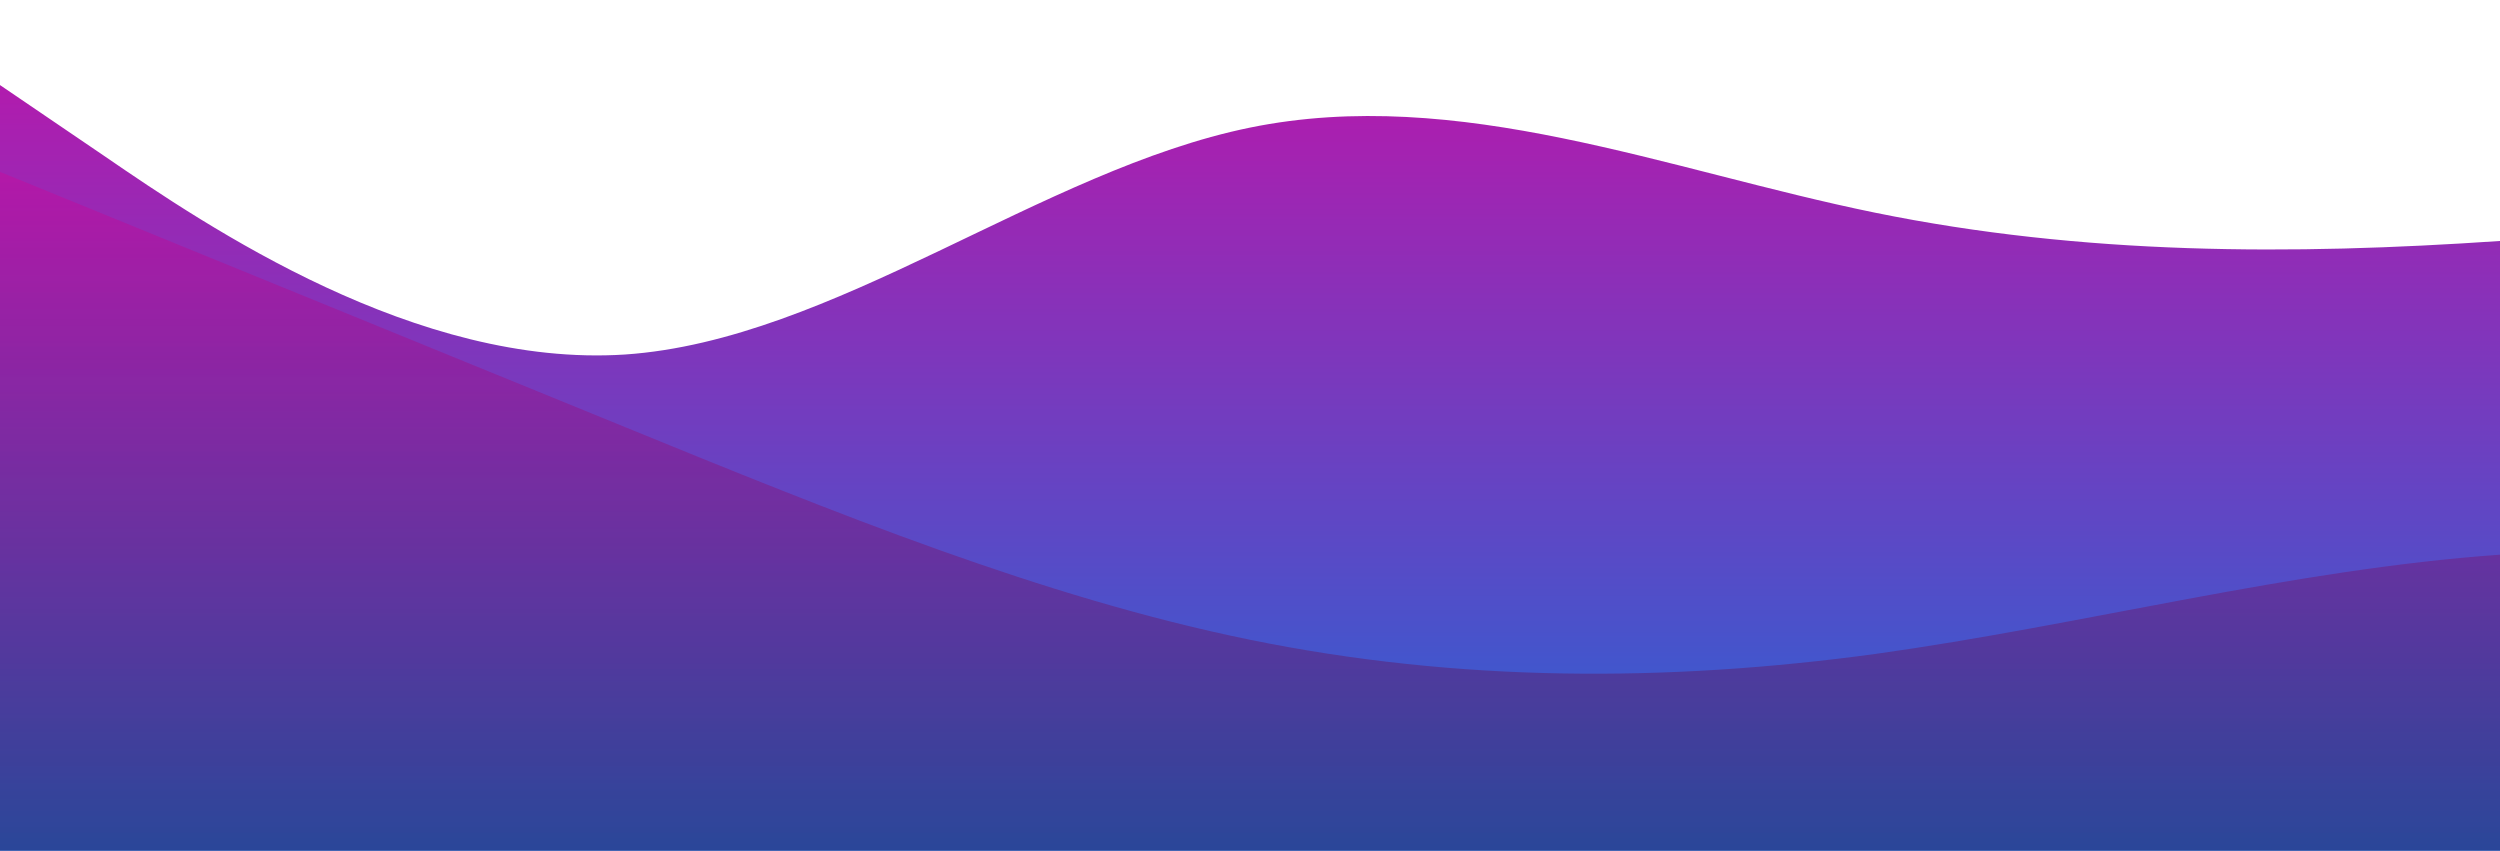 <?xml version="1.0" standalone="no"?>
<svg xmlns:xlink="http://www.w3.org/1999/xlink" id="wave" style="transform:rotate(0deg); transition: 0.3s" viewBox="0 0 1440 490" version="1.1" xmlns="http://www.w3.org/2000/svg"><defs><linearGradient id="sw-gradient-0" x1="0" x2="0" y1="1" y2="0"><stop stop-color="rgba(32, 104, 214, 1)" offset="0%"/><stop stop-color="rgba(193, 19, 169, 1)" offset="100%"/></linearGradient></defs><path style="transform:translate(0, 0px); opacity:1" fill="url(#sw-gradient-0)" d="M0,49L60,89.8C120,131,240,212,360,204.2C480,196,600,98,720,73.5C840,49,960,98,1080,122.5C1200,147,1320,147,1440,138.8C1560,131,1680,114,1800,89.8C1920,65,2040,33,2160,57.2C2280,82,2400,163,2520,236.8C2640,310,2760,376,2880,392C3000,408,3120,376,3240,318.5C3360,261,3480,180,3600,196C3720,212,3840,327,3960,375.7C4080,425,4200,408,4320,383.8C4440,359,4560,327,4680,334.8C4800,343,4920,392,5040,400.2C5160,408,5280,376,5400,351.2C5520,327,5640,310,5760,285.8C5880,261,6000,229,6120,179.7C6240,131,6360,65,6480,32.7C6600,0,6720,0,6840,0C6960,0,7080,0,7200,49C7320,98,7440,196,7560,245C7680,294,7800,294,7920,310.3C8040,327,8160,359,8280,334.8C8400,310,8520,229,8580,187.8L8640,147L8640,490L8580,490C8520,490,8400,490,8280,490C8160,490,8040,490,7920,490C7800,490,7680,490,7560,490C7440,490,7320,490,7200,490C7080,490,6960,490,6840,490C6720,490,6600,490,6480,490C6360,490,6240,490,6120,490C6000,490,5880,490,5760,490C5640,490,5520,490,5400,490C5280,490,5160,490,5040,490C4920,490,4800,490,4680,490C4560,490,4440,490,4320,490C4200,490,4080,490,3960,490C3840,490,3720,490,3600,490C3480,490,3360,490,3240,490C3120,490,3000,490,2880,490C2760,490,2640,490,2520,490C2400,490,2280,490,2160,490C2040,490,1920,490,1800,490C1680,490,1560,490,1440,490C1320,490,1200,490,1080,490C960,490,840,490,720,490C600,490,480,490,360,490C240,490,120,490,60,490L0,490Z"/><defs><linearGradient id="sw-gradient-1" x1="0" x2="0" y1="1" y2="0"><stop stop-color="rgba(26.311, 72.827, 143.893, 1)" offset="0%"/><stop stop-color="rgba(193, 19, 169, 1)" offset="100%"/></linearGradient></defs><path style="transform:translate(0, 50px); opacity:0.9" fill="url(#sw-gradient-1)" d="M0,49L60,73.5C120,98,240,147,360,196C480,245,600,294,720,318.5C840,343,960,343,1080,326.7C1200,310,1320,278,1440,269.5C1560,261,1680,278,1800,310.3C1920,343,2040,392,2160,351.2C2280,310,2400,180,2520,114.3C2640,49,2760,49,2880,40.8C3000,33,3120,16,3240,32.7C3360,49,3480,98,3600,155.2C3720,212,3840,278,3960,302.2C4080,327,4200,310,4320,294C4440,278,4560,261,4680,269.5C4800,278,4920,310,5040,318.5C5160,327,5280,310,5400,326.7C5520,343,5640,392,5760,400.2C5880,408,6000,376,6120,375.7C6240,376,6360,408,6480,351.2C6600,294,6720,147,6840,89.8C6960,33,7080,65,7200,138.8C7320,212,7440,327,7560,351.2C7680,376,7800,310,7920,269.5C8040,229,8160,212,8280,236.8C8400,261,8520,327,8580,359.3L8640,392L8640,490L8580,490C8520,490,8400,490,8280,490C8160,490,8040,490,7920,490C7800,490,7680,490,7560,490C7440,490,7320,490,7200,490C7080,490,6960,490,6840,490C6720,490,6600,490,6480,490C6360,490,6240,490,6120,490C6000,490,5880,490,5760,490C5640,490,5520,490,5400,490C5280,490,5160,490,5040,490C4920,490,4800,490,4680,490C4560,490,4440,490,4320,490C4200,490,4080,490,3960,490C3840,490,3720,490,3600,490C3480,490,3360,490,3240,490C3120,490,3000,490,2880,490C2760,490,2640,490,2520,490C2400,490,2280,490,2160,490C2040,490,1920,490,1800,490C1680,490,1560,490,1440,490C1320,490,1200,490,1080,490C960,490,840,490,720,490C600,490,480,490,360,490C240,490,120,490,60,490L0,490Z"/></svg>